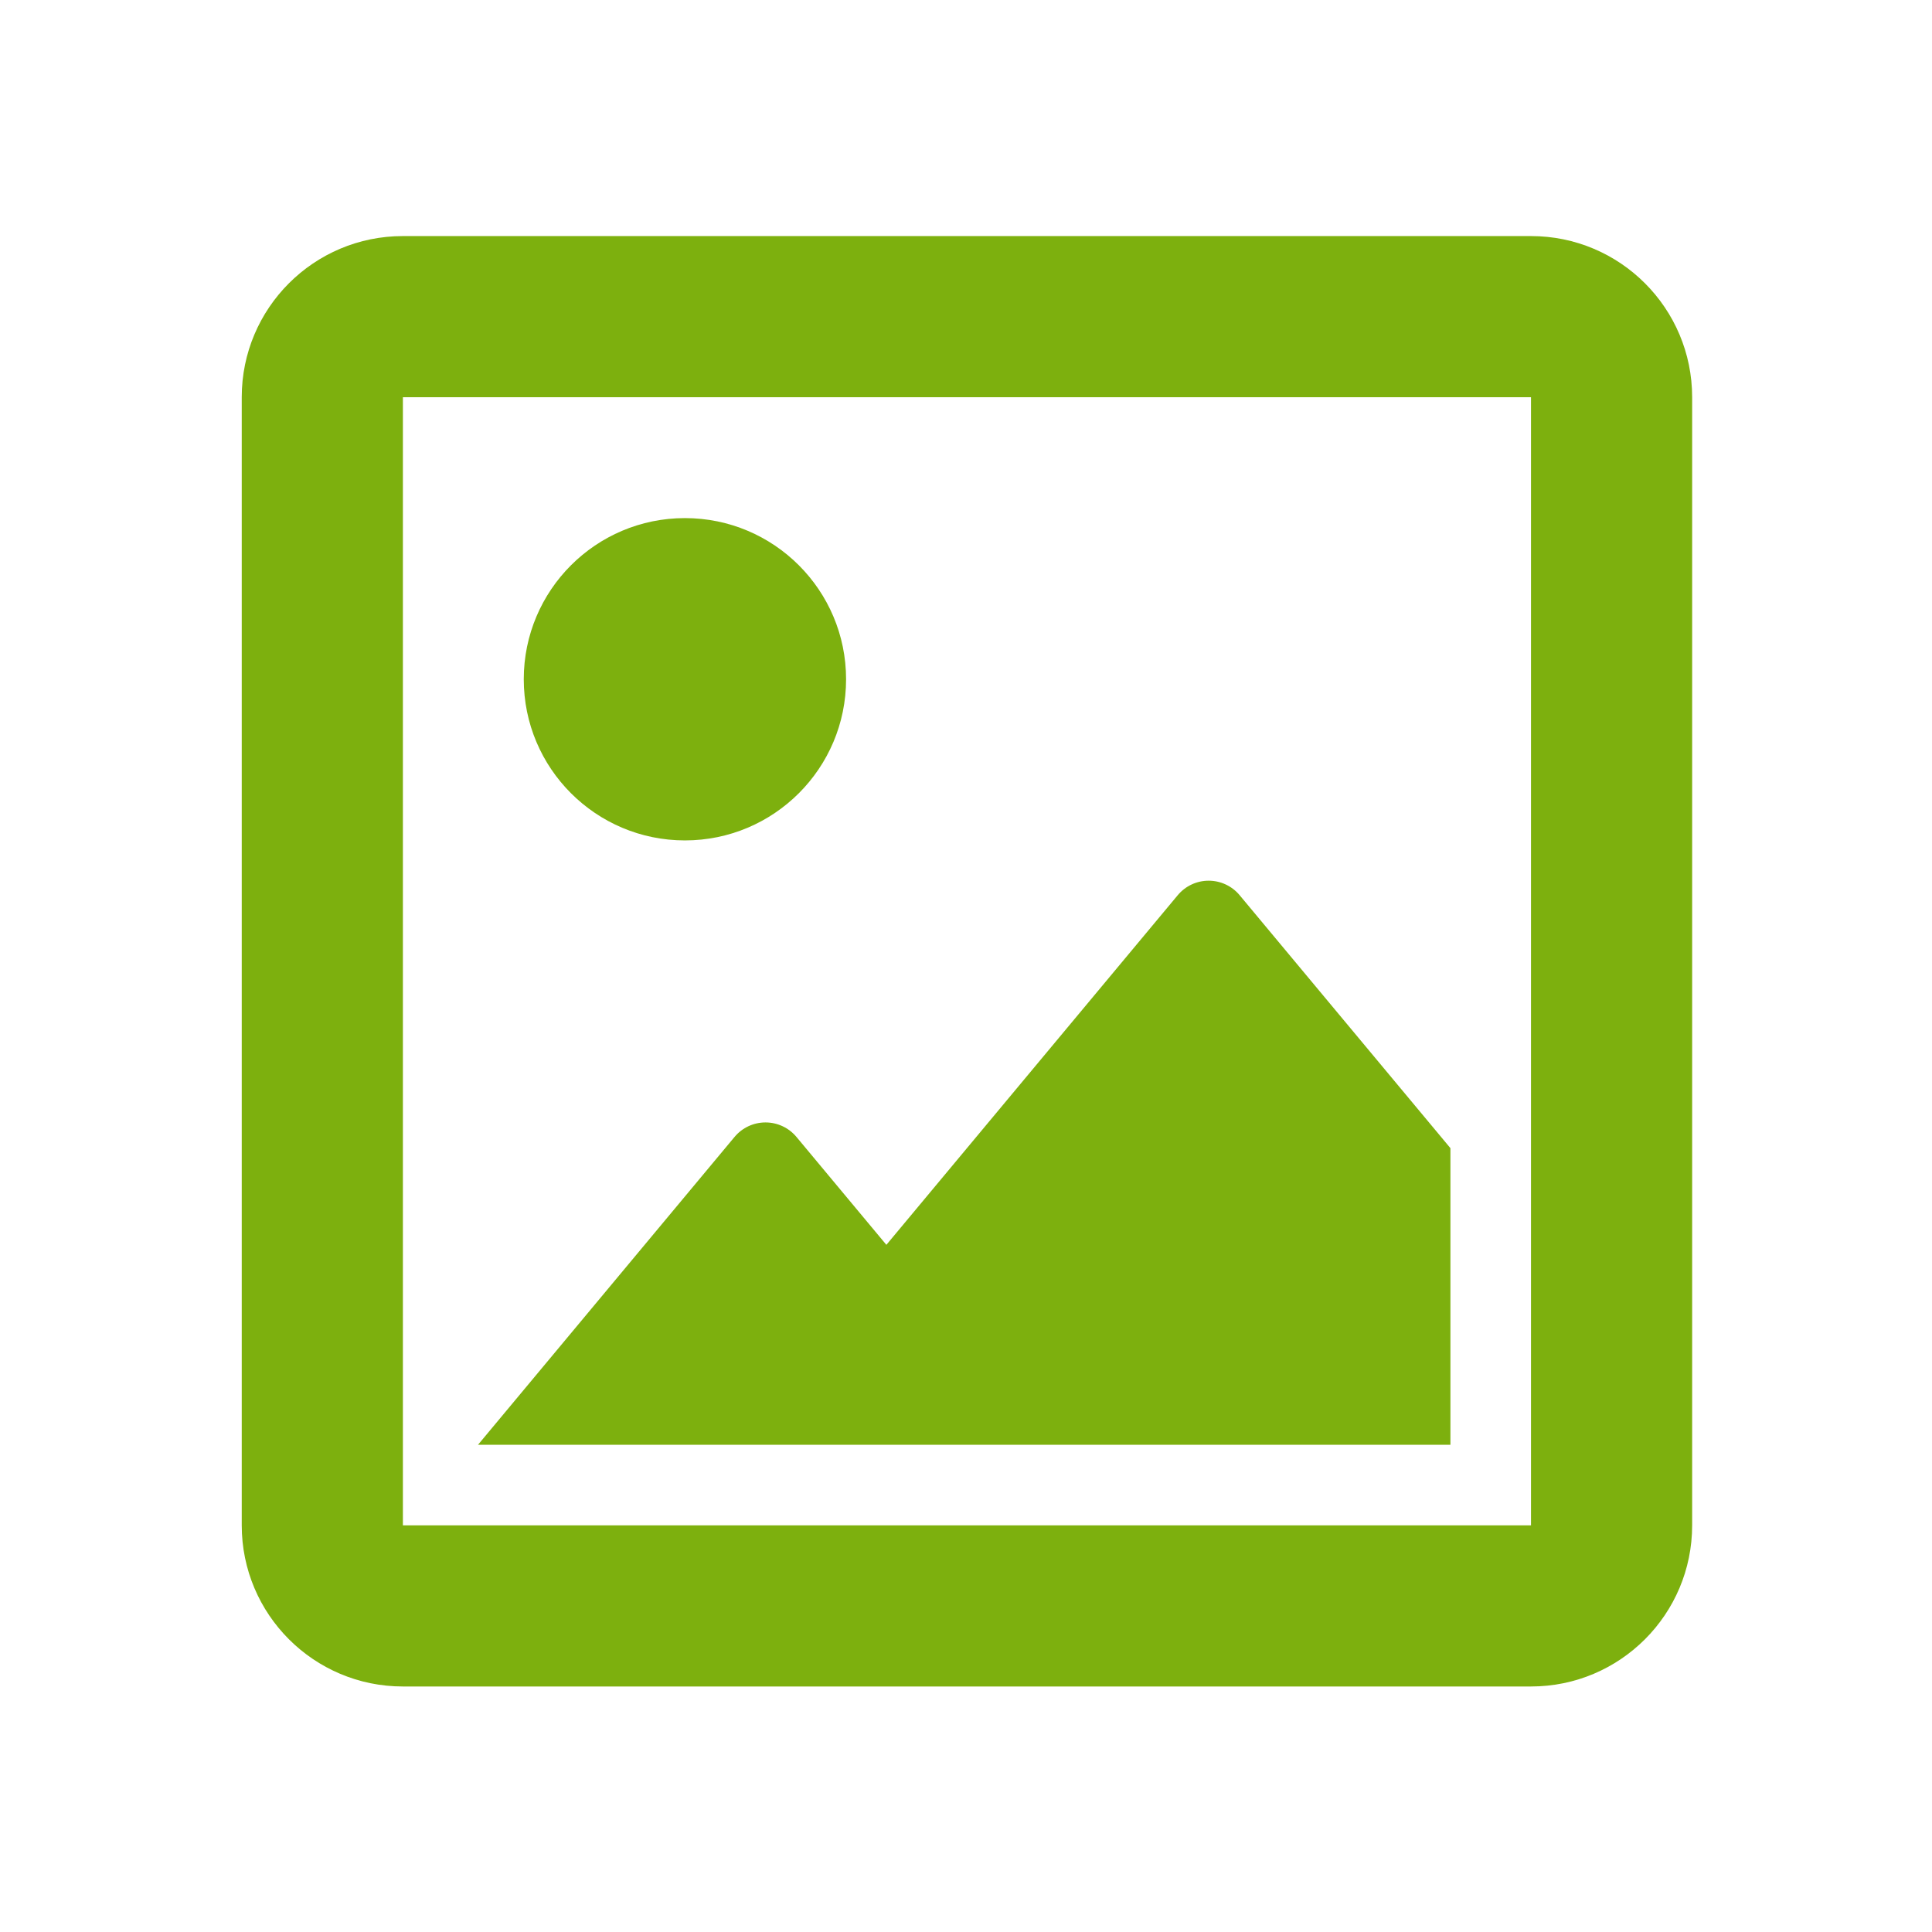 <!-- Generated by IcoMoon.io -->
<svg version="1.1" xmlns="http://www.w3.org/2000/svg" width="720" height="720" viewBox="0 0 720 720">
<title>image</title>
<path fill="#7db00e" d="M315.308 253.138c0 33.169-26.889 60.058-60.058 60.058s-60.058-26.889-60.058-60.058c0-33.169 26.889-60.058 60.058-60.058s60.058 26.889 60.058 60.058zM540.528 427.878l-78.554-94.265c-2.853-3.424-7.078-5.403-11.534-5.403s-8.681 1.979-11.534 5.403l-108.583 130.3-33.509-40.212c-2.853-3.424-7.078-5.403-11.535-5.403s-8.682 1.979-11.535 5.403l-95.595 114.715h362.379v-110.538zM90.088 148.035v420.41c0 33.171 26.889 60.058 60.058 60.058h420.41c33.171 0 60.058-26.888 60.058-60.058v-420.41c0-33.169-26.888-60.058-60.058-60.058h-420.41c-33.169 0-60.058 26.889-60.058 60.058zM150.147 148.035h420.41v420.41h-420.41v-420.41z"></path>
</svg>

